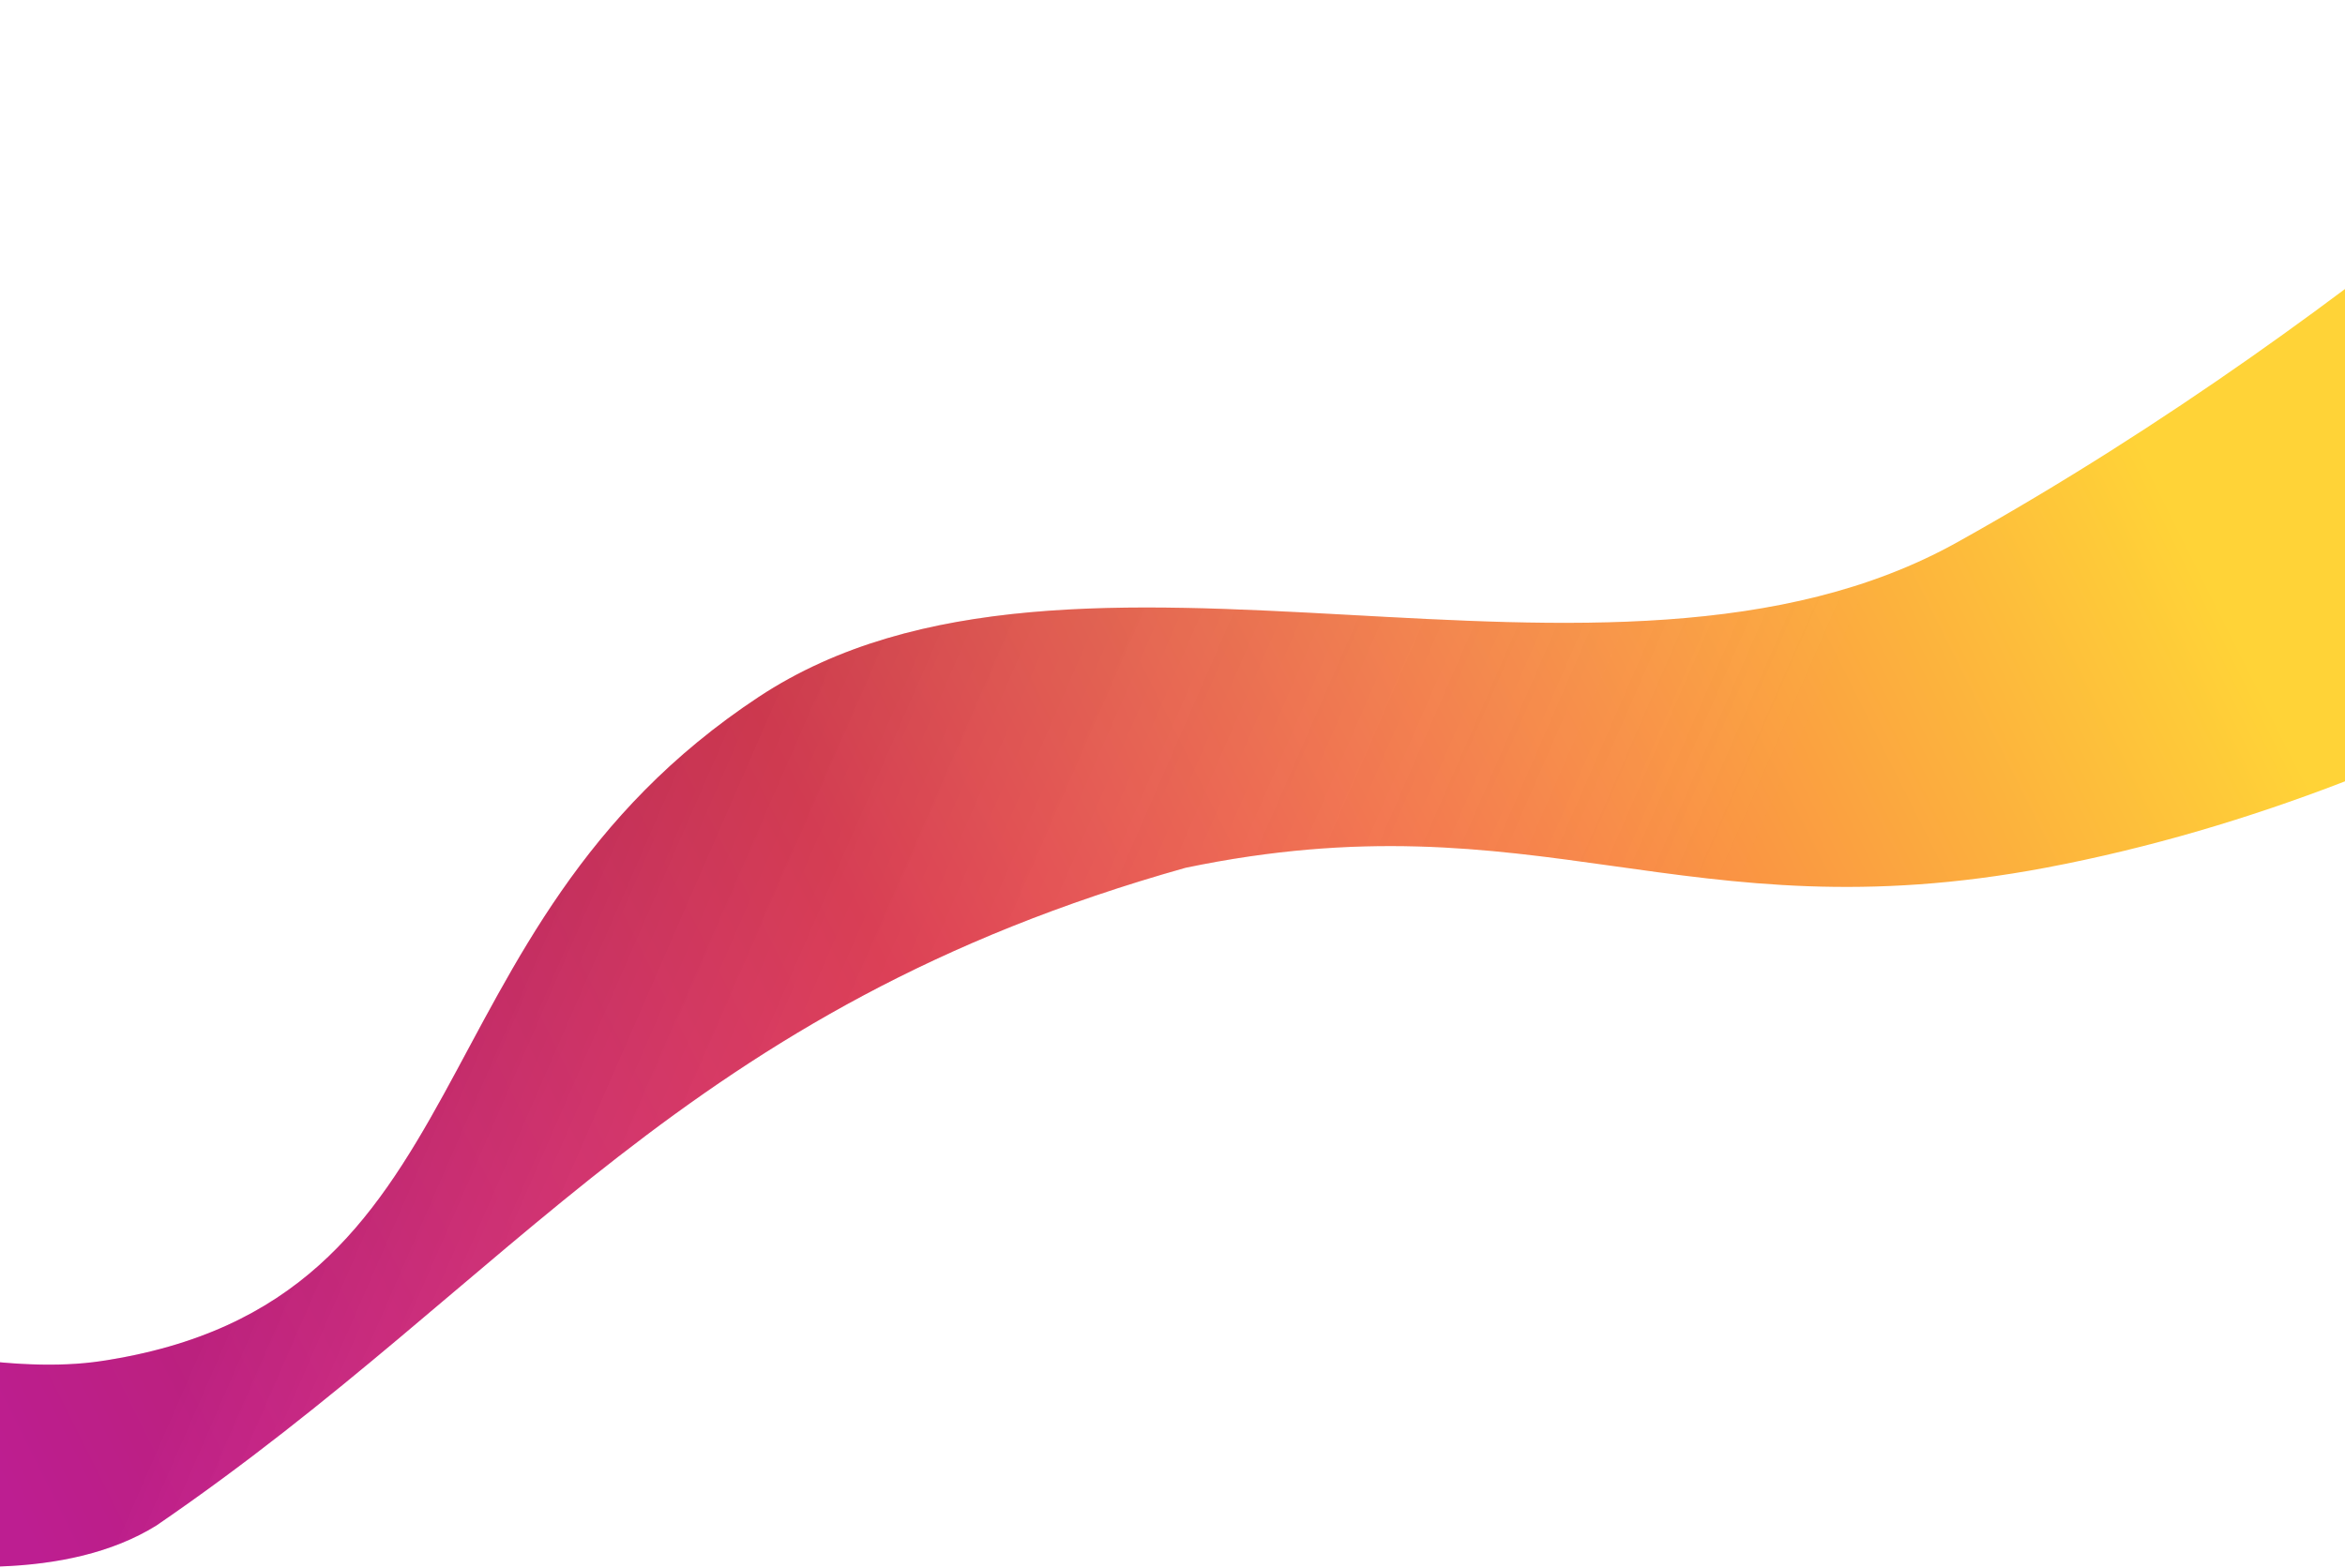 <svg max-width="1920" height="963" viewBox="0 0 1440 963" fill="none" xmlns="http://www.w3.org/2000/svg" preserveAspectRatio="none">
<path d="M62 836C-43.682 851.852 -228 776 -228 776V917C-228 917 -12 1004 96 937C318 785 419.382 619.799 728 533C944 488 1034 574.838 1256 533C1516 484 1712 333 1712 333L1650 0C1650 0 1462 188 1202 333C986.668 453.089 660 300 466 428C248.29 571.644 302 800 62 836Z" fill="url(#paint0_linear)"/>
<path d="M62 836C-43.682 851.852 -228 776 -228 776V917C-228 917 -12 1004 96 937C318 785 419.382 619.799 728 533C944 488 1034 574.838 1256 533C1516 484 1712 333 1712 333L1650 0C1650 0 1462 188 1202 333C986.668 453.089 660 300 466 428C248.29 571.644 302 800 62 836Z" fill="url(#paint1_linear)"/>
<defs>
<linearGradient id="paint0_linear" x1="1688" y1="92" x2="-40.001" y2="957" gradientUnits="userSpaceOnUse">
<stop offset="0.215" stop-color="#FFD337"/>
<stop offset="0.646" stop-color="#F23954"/>
<stop offset="0.97" stop-color="#FF28C3"/>
</linearGradient>
<linearGradient id="paint1_linear" x1="170" y1="708" x2="868" y2="1012" gradientUnits="userSpaceOnUse">
<stop stop-opacity="0.26"/>
<stop offset="1" stop-color="white" stop-opacity="0"/>
</linearGradient>
</defs>
</svg>
